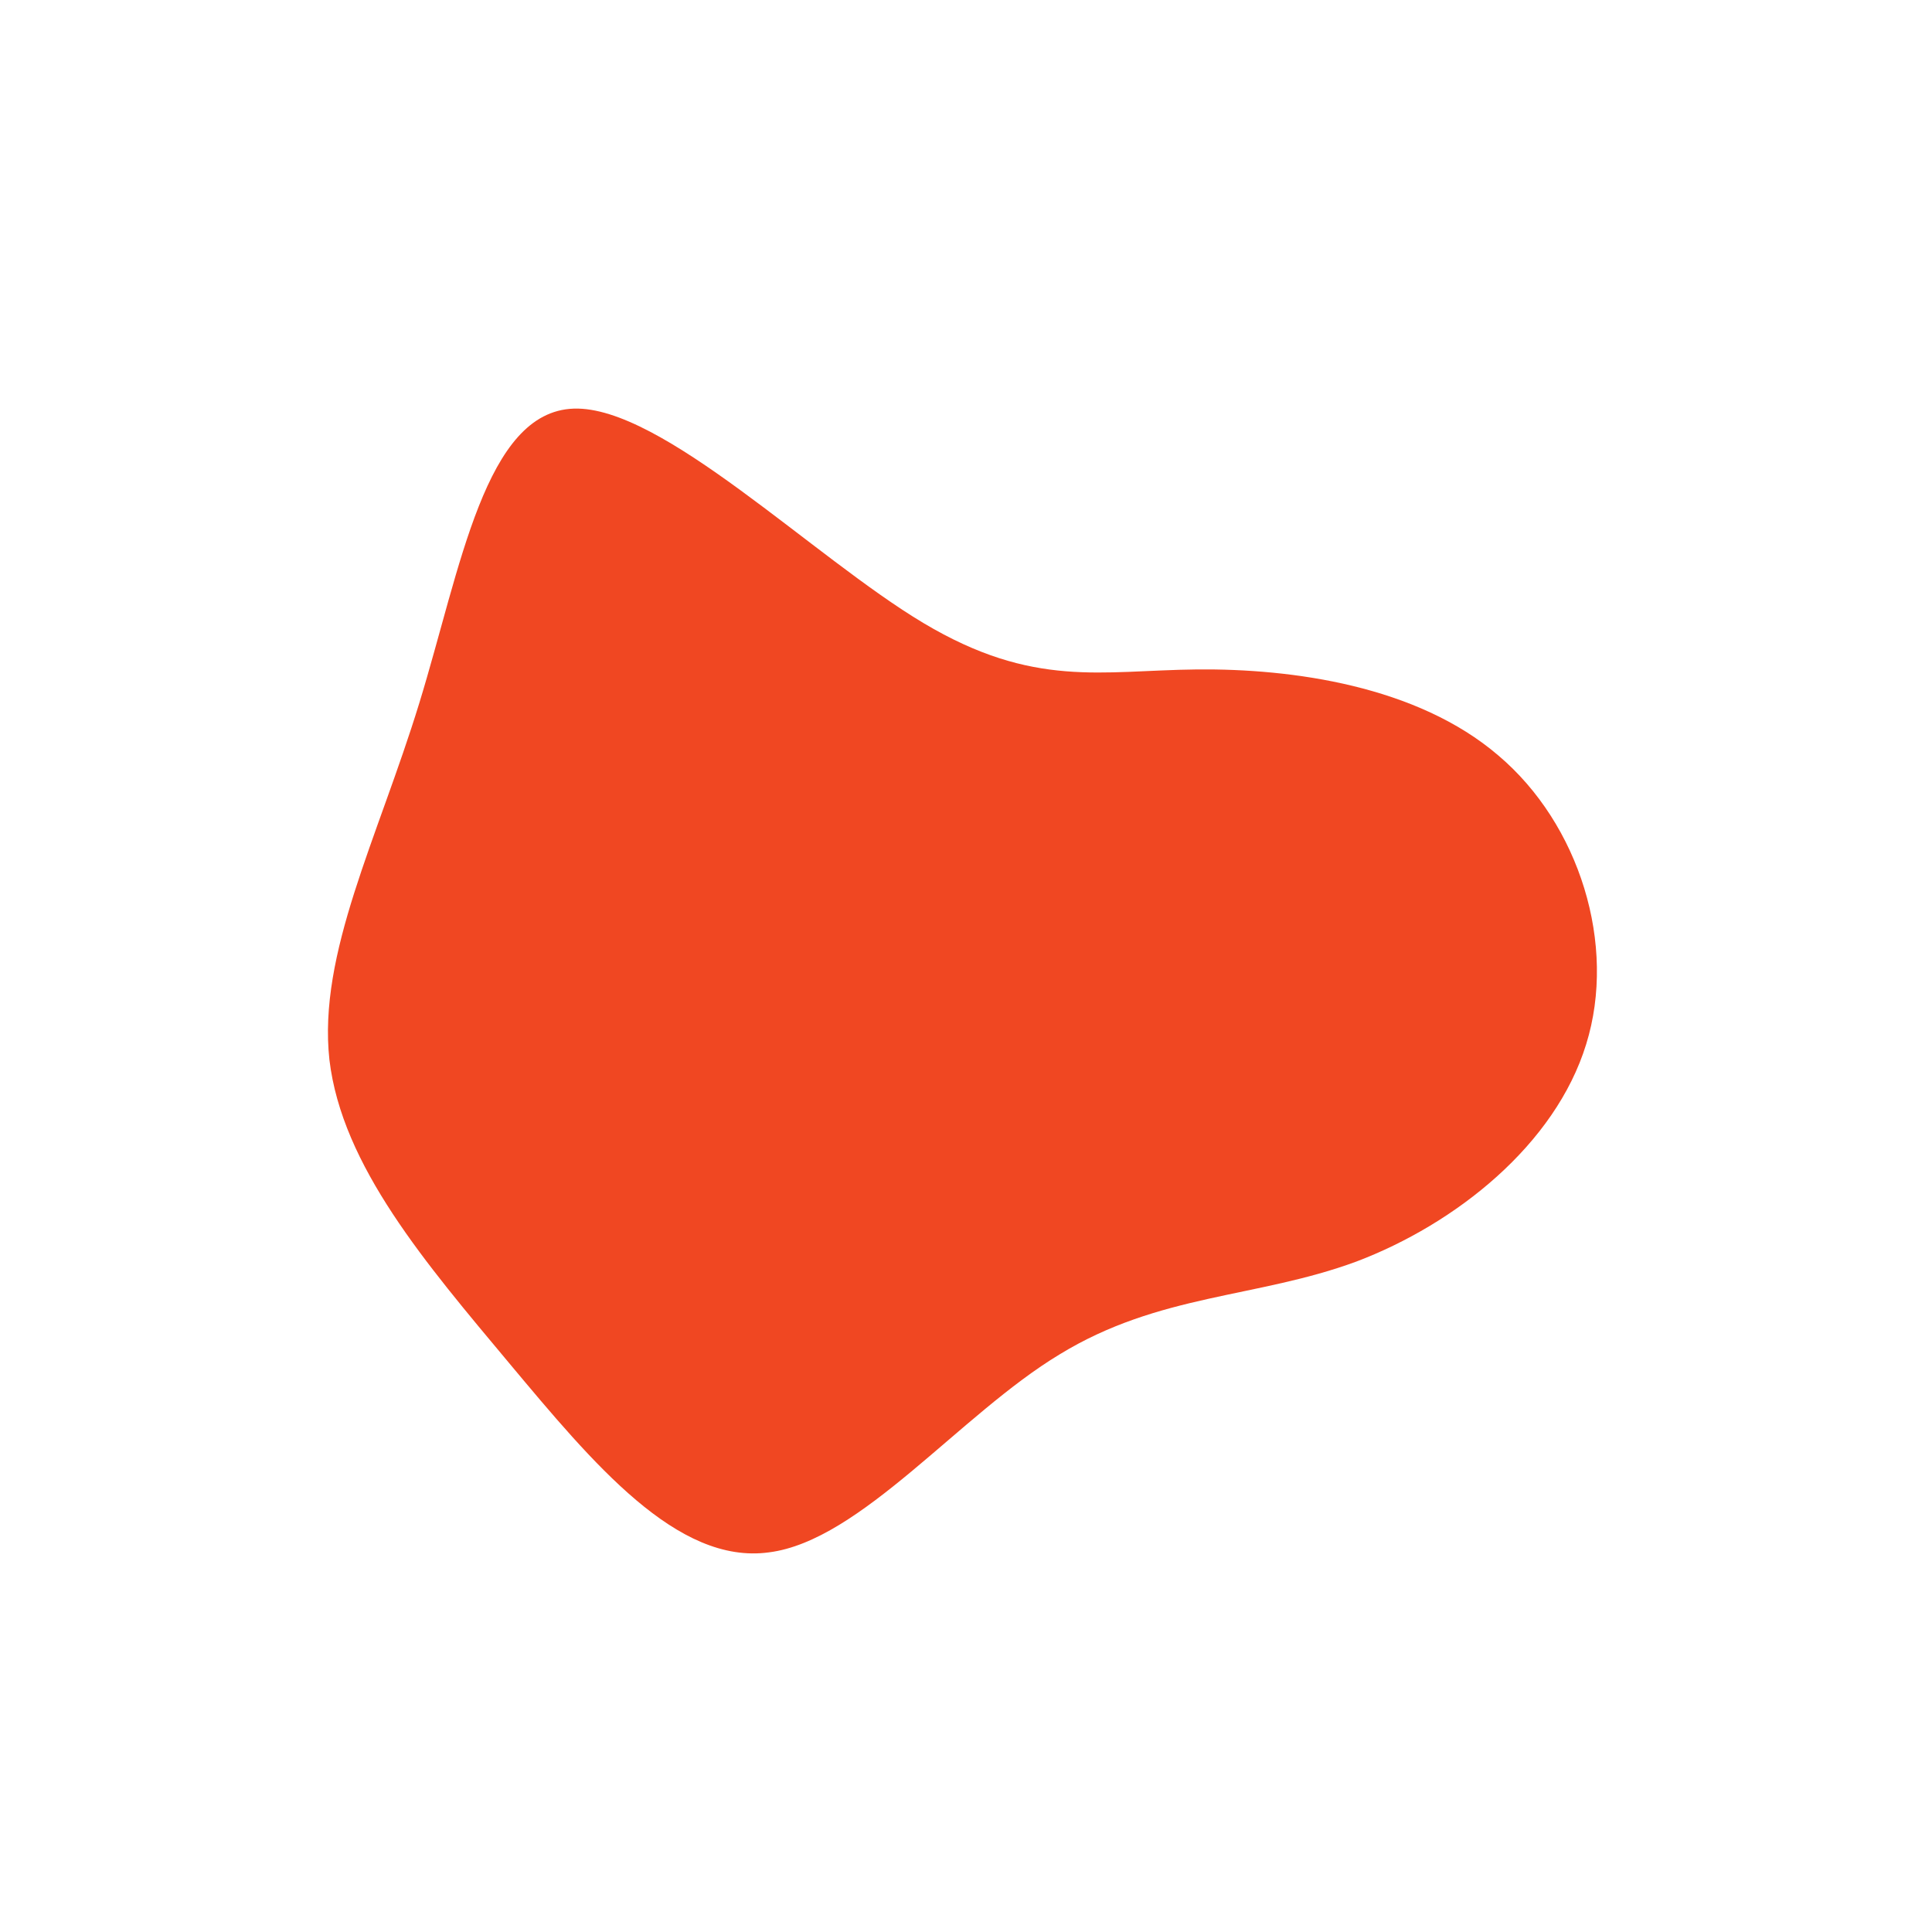 <?xml version="1.0" standalone="no"?>
<svg viewBox="0 0 200 200" xmlns="http://www.w3.org/2000/svg">
  <path fill="#F04722" d="M23.9,-30.7C33.8,-30.8,46.7,-29,55.1,-21.8C63.5,-14.7,67.4,-2.2,64.2,8.1C61,18.5,50.7,26.7,40.4,30.6C30.1,34.4,20,33.9,9.7,40.2C-0.6,46.4,-10.9,59.5,-20.4,60.7C-29.9,62,-38.6,51.5,-47.3,41.1C-55.9,30.8,-64.6,20.7,-65.9,9.7C-67.1,-1.3,-60.9,-13.2,-56.6,-27.2C-52.3,-41.2,-49.8,-57.4,-40.6,-57.7C-31.5,-58,-15.8,-42.3,-4.4,-35.5C7,-28.7,14,-30.6,23.9,-30.7Z" transform="translate(100 100)" />
</svg>
